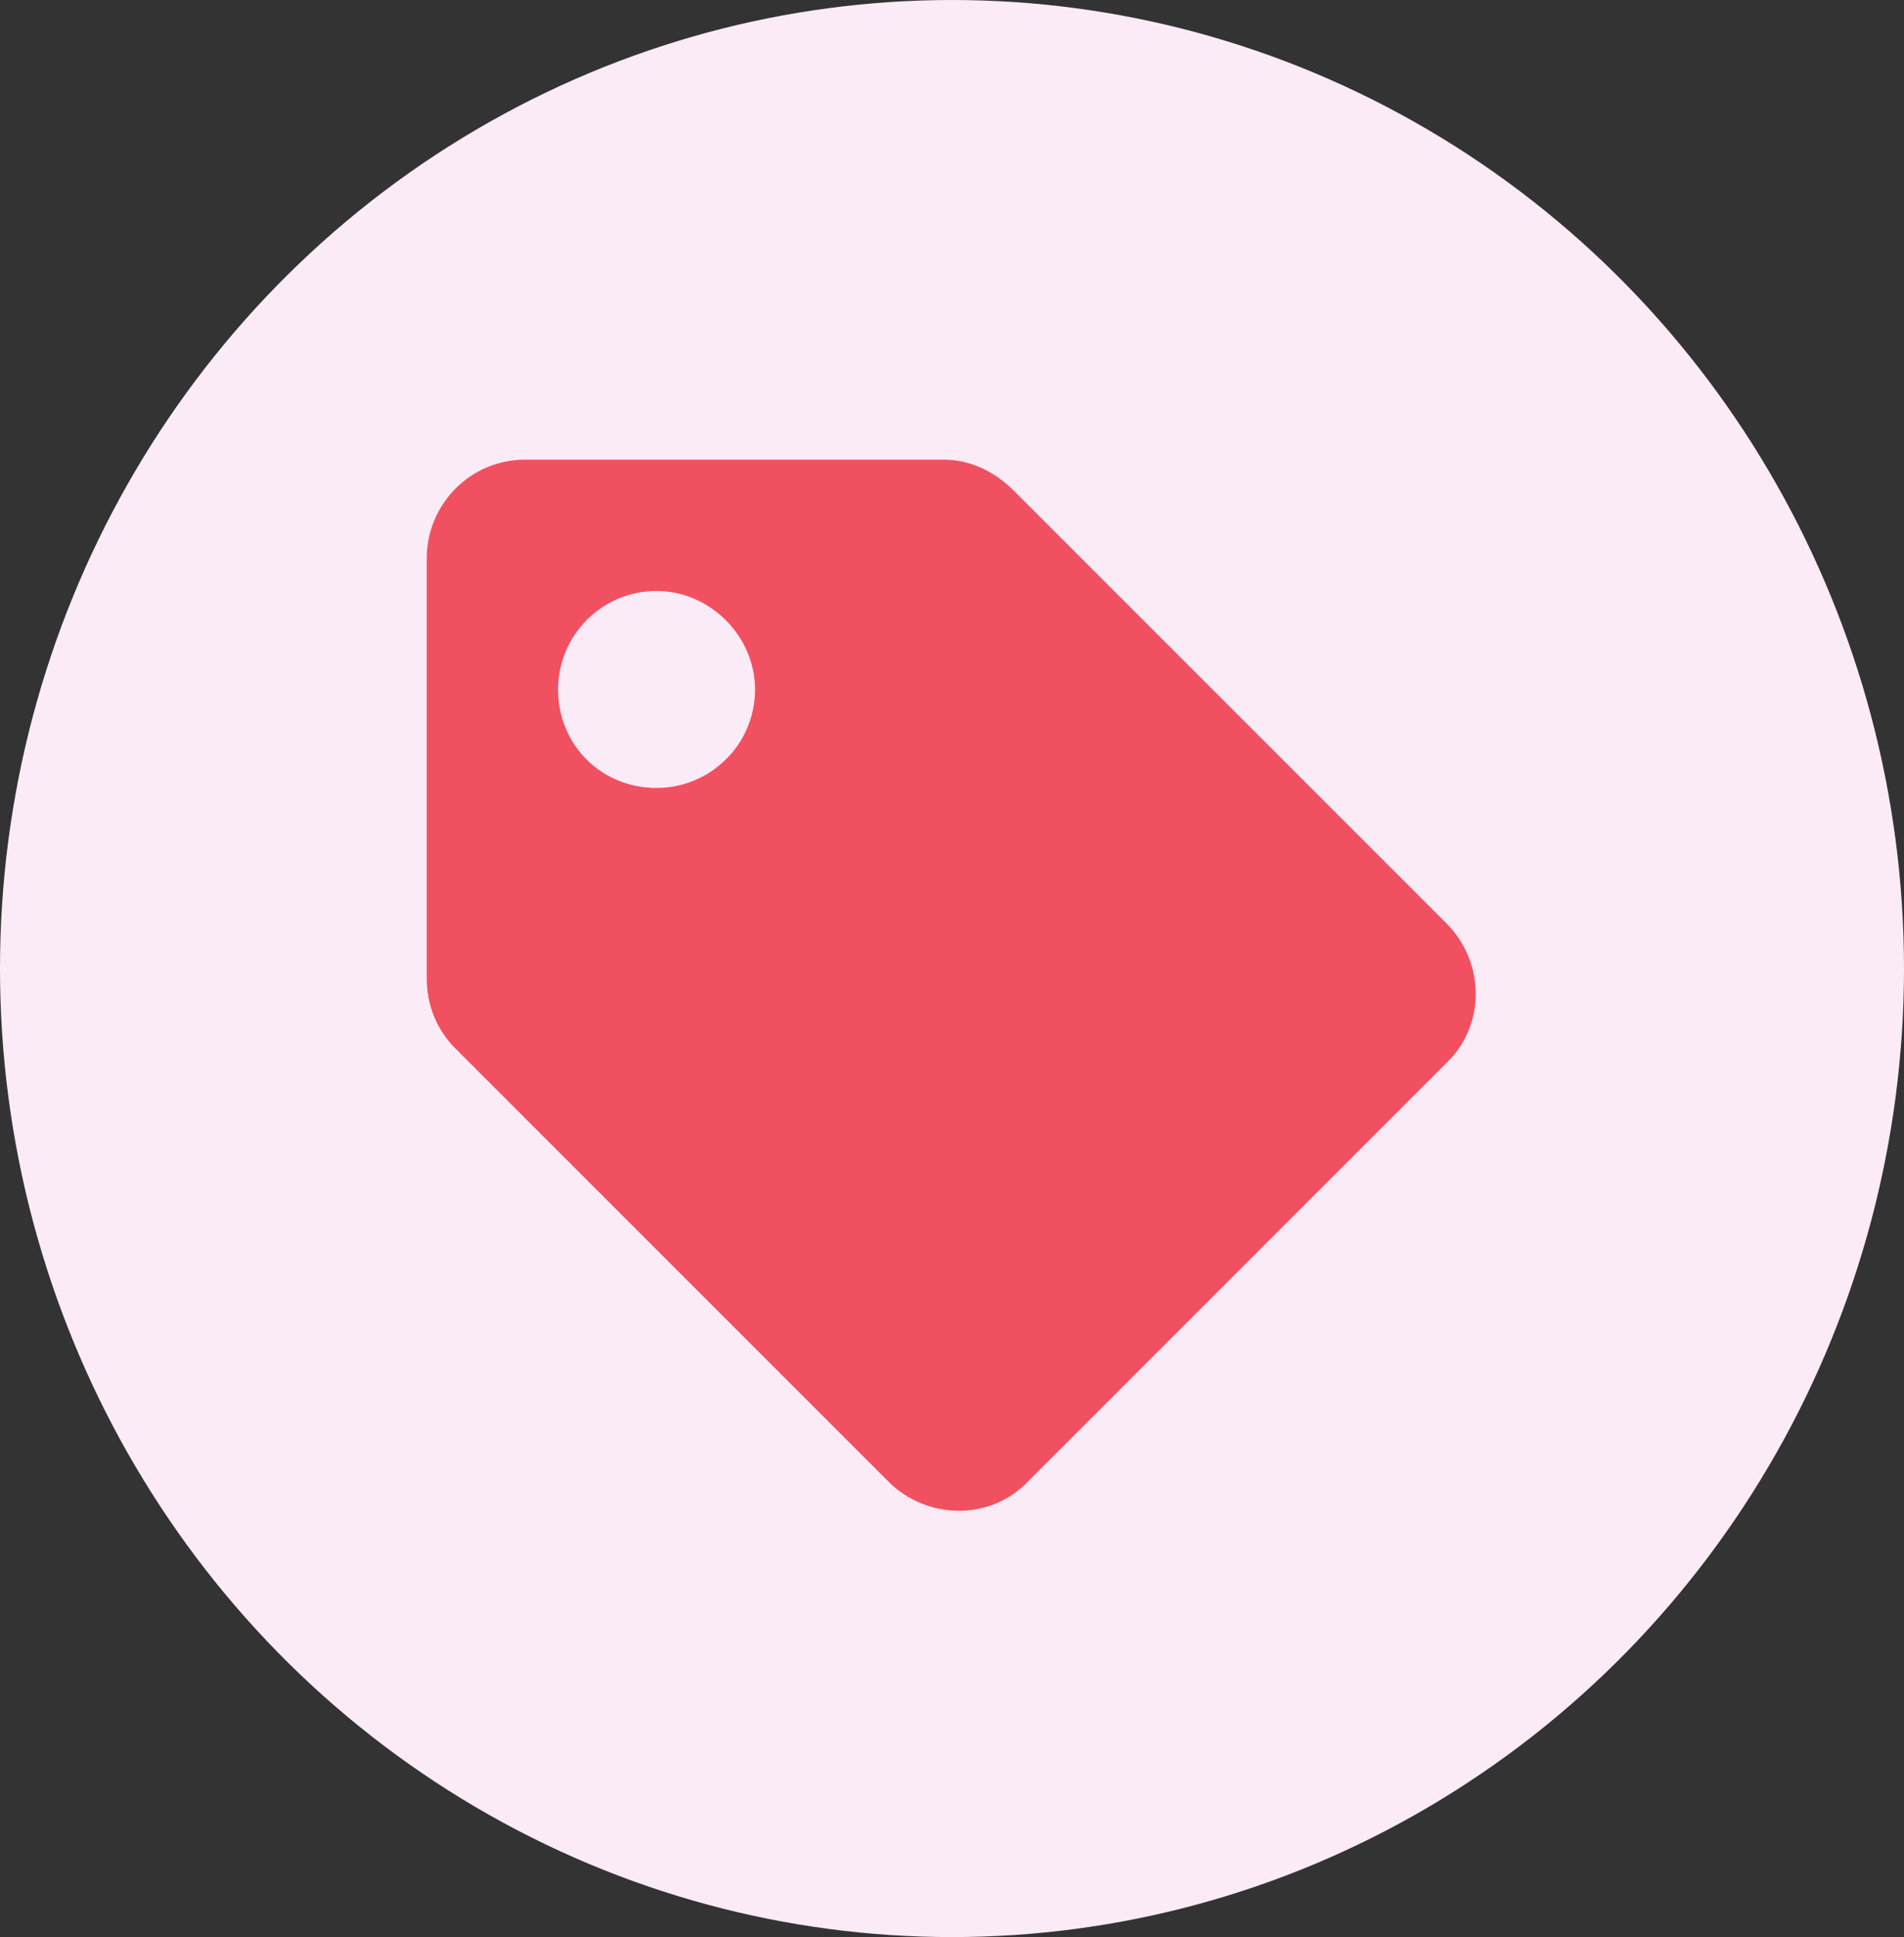 <svg width="58" height="59" viewBox="0 0 58 59" fill="none" xmlns="http://www.w3.org/2000/svg">
<rect x="0" y="0" width="58" height="59" fill="#333333" stroke="none"/>
<ellipse cx="29" cy="29.5" rx="29" ry="29.5" fill="#FBEBF6"/>
<path d="M13 29.812C13 30.625 13.312 31.375 13.875 31.938L27.062 45.125C28.25 46.312 30.188 46.312 31.312 45.125L44.062 32.375C45.25 31.25 45.25 29.312 44.062 28.125L30.875 14.938C30.312 14.375 29.562 14 28.75 14H16C14.312 14 13 15.375 13 17V29.812ZM20 18C21.625 18 23 19.375 23 21C23 22.688 21.625 24 20 24C18.312 24 17 22.688 17 21C17 19.375 18.312 18 20 18Z" fill="#F15060"/>
</svg>
